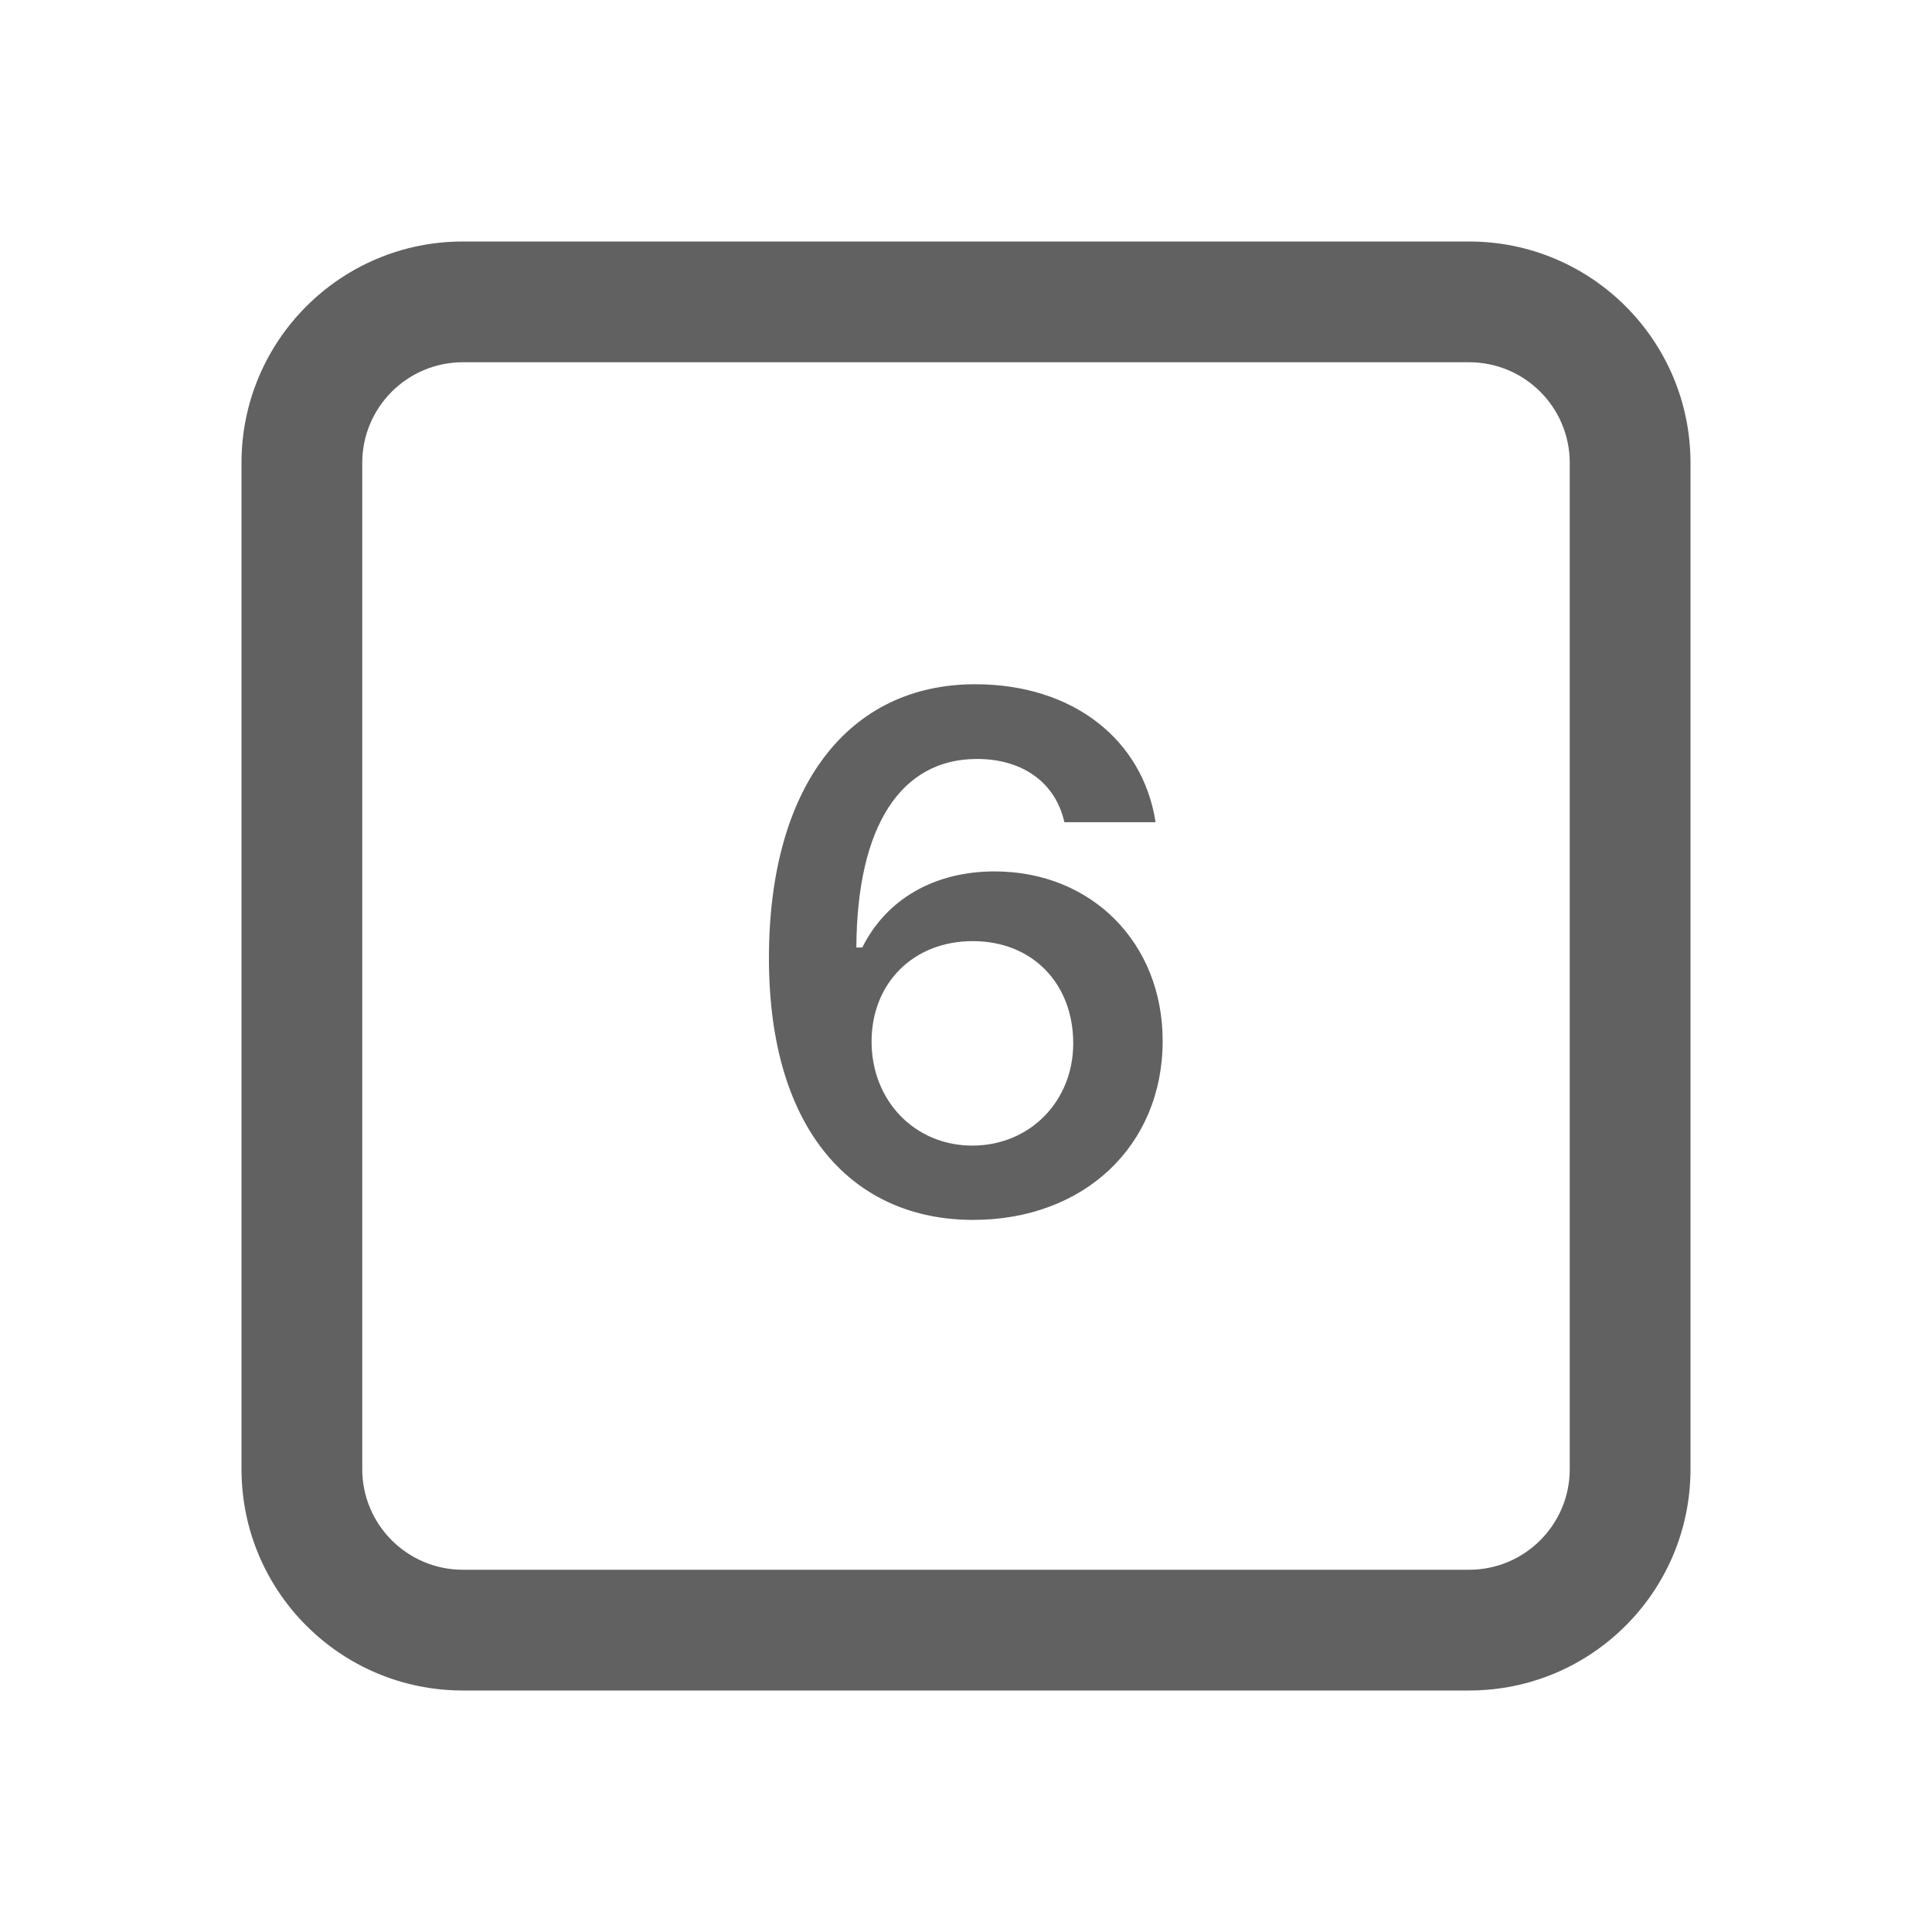 <svg width="24" height="24" viewBox="0 0 24 24" fill="none" xmlns="http://www.w3.org/2000/svg">
<path d="M3 5.75C3 4.231 4.231 3 5.75 3H18.25C19.769 3 21 4.231 21 5.75V18.25C21 19.769 19.769 21 18.25 21H5.75C4.231 21 3 19.769 3 18.25V5.75ZM5.75 4.5C5.06 4.5 4.5 5.06 4.5 5.75V18.25C4.5 18.94 5.06 19.5 5.75 19.5H18.25C18.94 19.5 19.5 18.94 19.5 18.25V5.75C19.5 5.06 18.94 4.5 18.25 4.5H5.75Z" fill="#616161"/>
<path d="M12.088 15.154C10.62 15.154 9.552 14.073 9.552 11.902C9.552 9.766 10.541 8.5 12.114 8.5C13.332 8.5 14.197 9.19 14.355 10.214H13.222C13.112 9.718 12.699 9.428 12.136 9.428C11.196 9.428 10.646 10.254 10.638 11.77H10.712C11.011 11.168 11.609 10.825 12.356 10.825C13.56 10.825 14.443 11.713 14.443 12.93C14.443 14.231 13.468 15.154 12.088 15.154ZM12.079 14.231C12.791 14.231 13.332 13.682 13.332 12.961C13.332 12.214 12.822 11.691 12.084 11.691C11.345 11.691 10.827 12.214 10.827 12.939C10.827 13.673 11.363 14.231 12.079 14.231Z" fill="#616161"/>
</svg>
